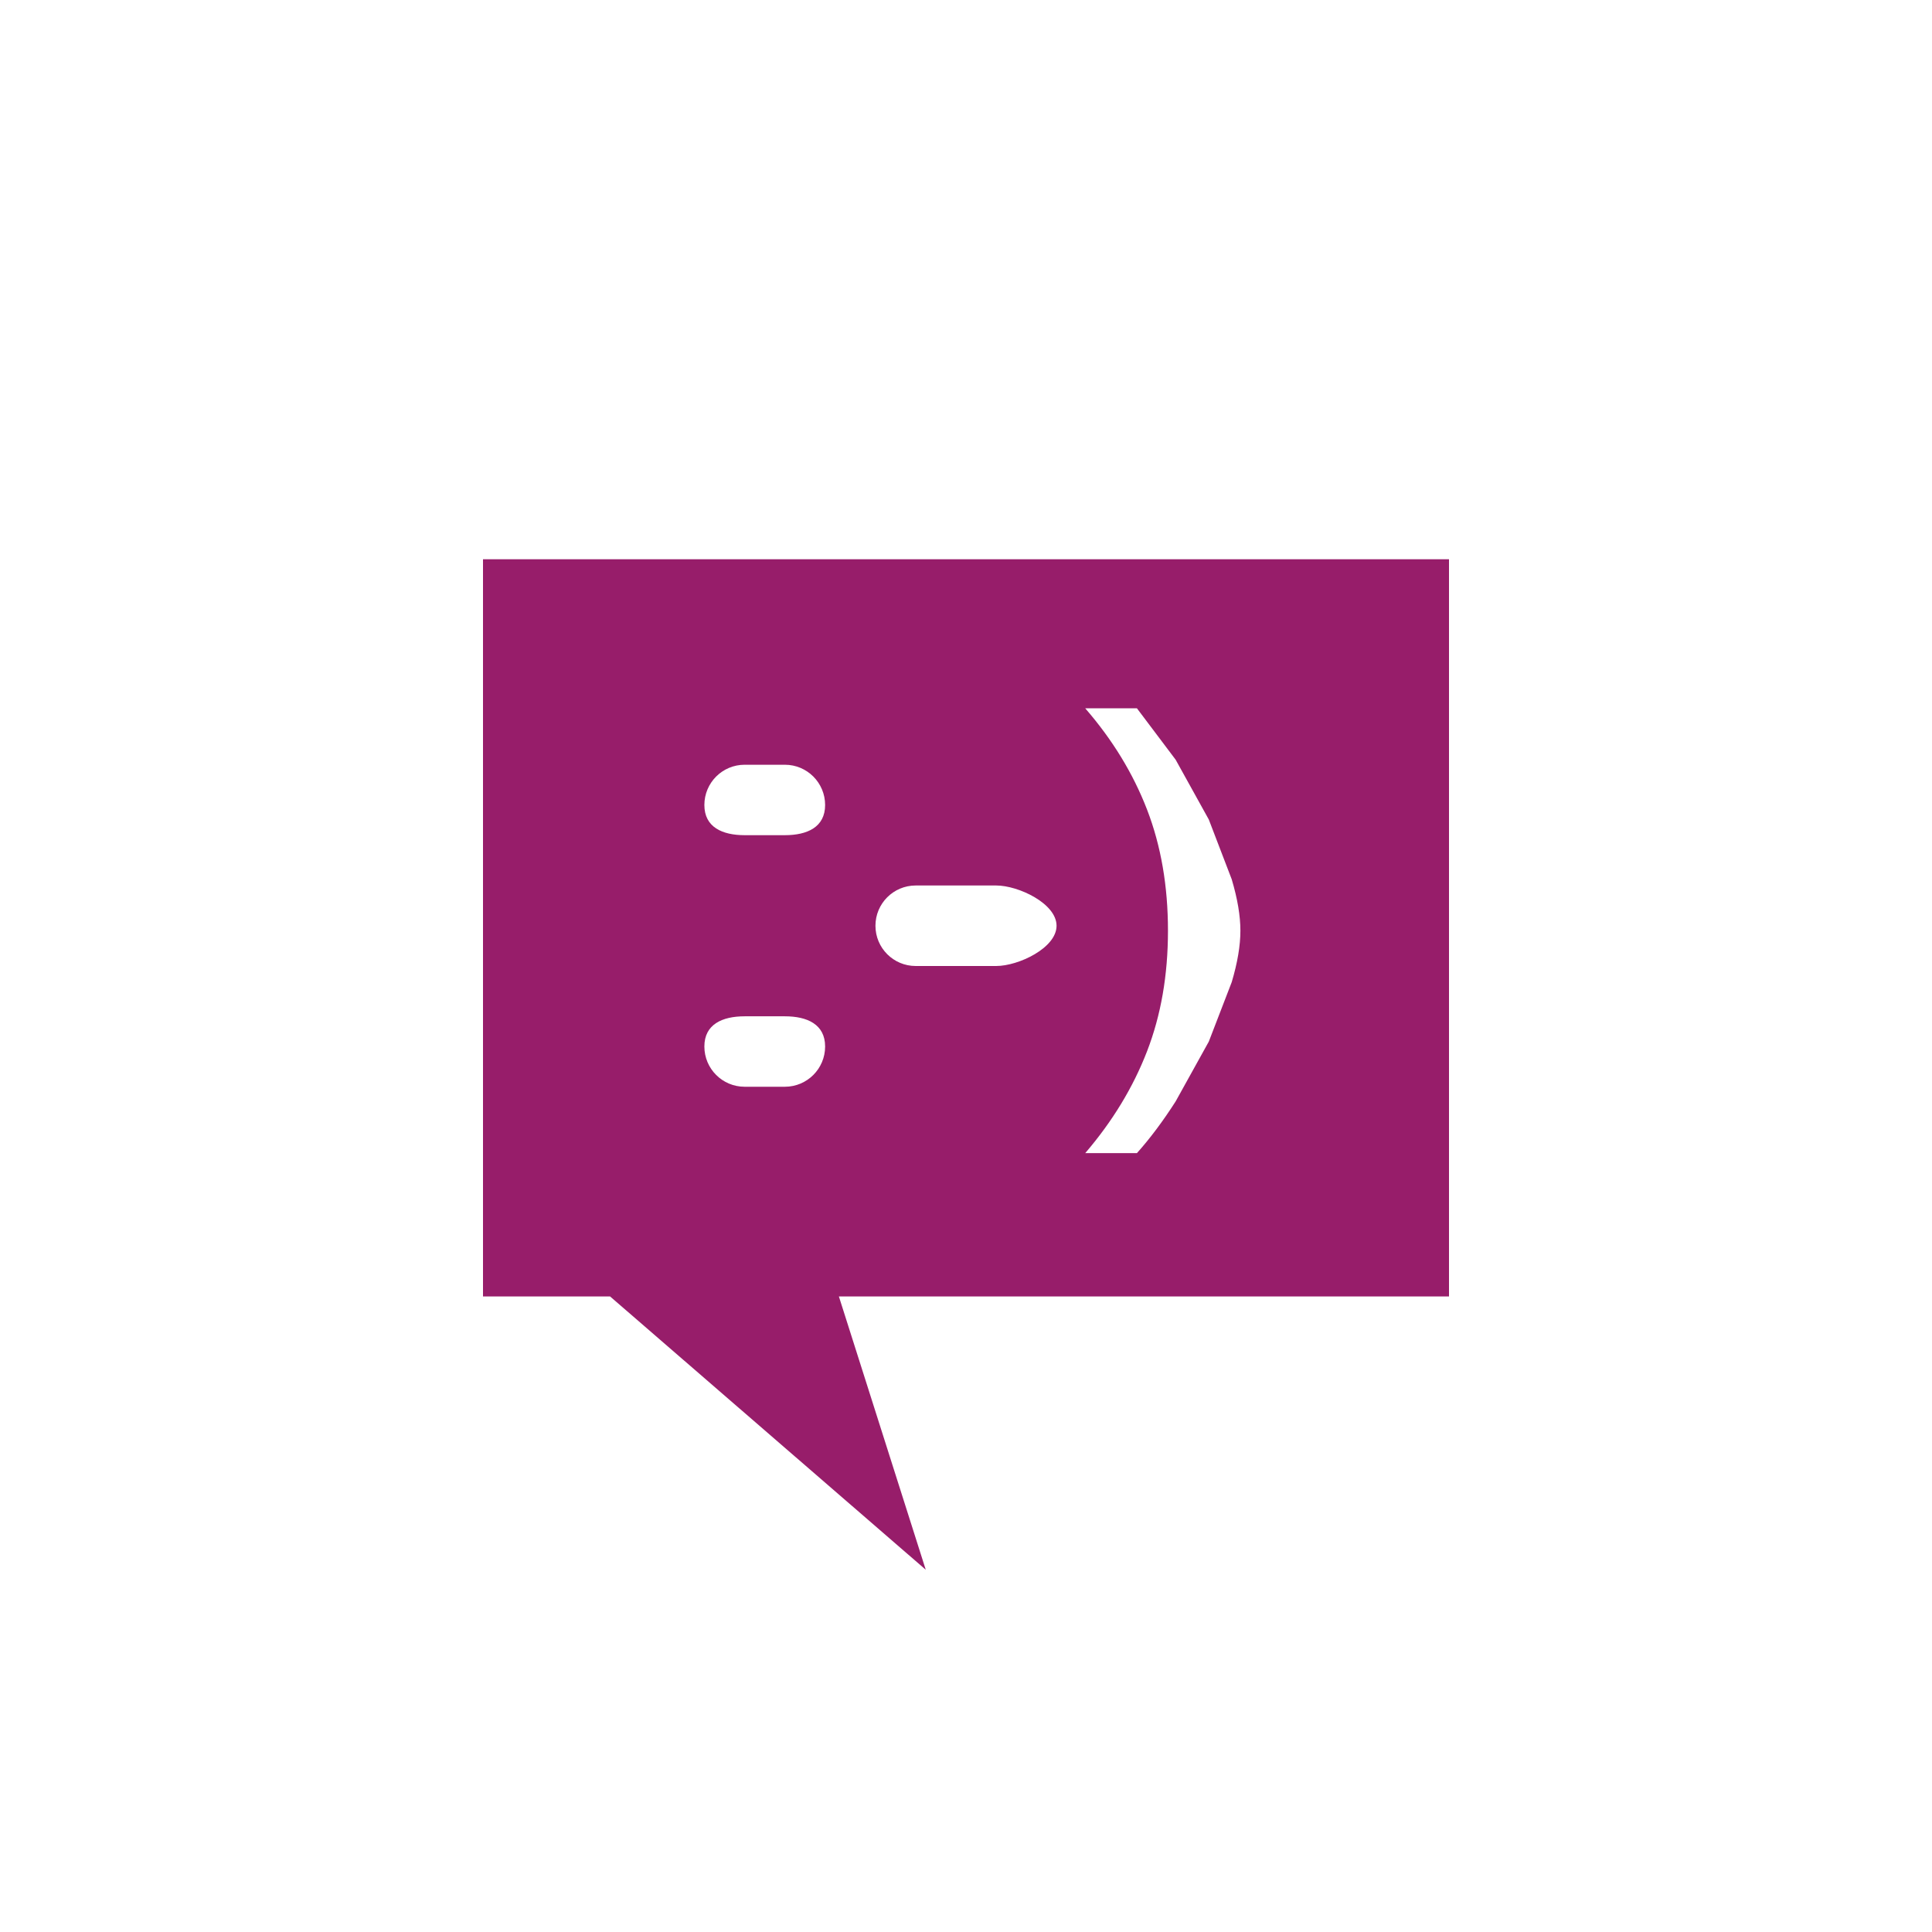 ﻿<?xml version="1.0" encoding="utf-8"?>
<!DOCTYPE svg PUBLIC "-//W3C//DTD SVG 1.1//EN" "http://www.w3.org/Graphics/SVG/1.1/DTD/svg11.dtd">
<svg xmlns="http://www.w3.org/2000/svg" xmlns:xlink="http://www.w3.org/1999/xlink" version="1.1" baseProfile="full" width="76" height="76" viewBox="0 0 76.00 76.00" enable-background="new 0 0 76.00 76.00" xml:space="preserve">
	<path fill="#971D6A" fill-opacity="1" stroke-width="0.2" stroke-linejoin="round" d="M 33,51L 36.417,61.75L 24,51L 19,51L 19,22L 57,22L 57,51L 33,51 Z M 44.724,45.361C 45.246,44.776 45.753,44.098 46.247,43.326L 47.551,40.974L 48.453,38.634C 48.68,37.871 48.794,37.197 48.794,36.612C 48.794,36.027 48.68,35.353 48.453,34.59L 47.551,32.238L 46.247,29.885L 44.724,27.863L 42.69,27.863C 43.762,29.097 44.573,30.425 45.122,31.847C 45.671,33.269 45.945,34.857 45.945,36.612C 45.945,38.354 45.671,39.935 45.122,41.355C 44.573,42.775 43.762,44.111 42.69,45.361L 44.724,45.361 Z M 36.021,34.833C 35.146,34.833 34.438,35.542 34.438,36.417C 34.438,37.291 35.146,38 36.021,38L 39.188,38C 40.062,38 41.562,37.291 41.562,36.417C 41.562,35.542 40.062,34.833 39.188,34.833L 36.021,34.833 Z M 29.292,30.083C 28.417,30.083 27.708,30.792 27.708,31.667C 27.708,32.541 28.417,32.854 29.292,32.854L 30.875,32.854C 31.749,32.854 32.458,32.541 32.458,31.667C 32.458,30.792 31.749,30.083 30.875,30.083L 29.292,30.083 Z M 29.292,39.979C 28.417,39.979 27.708,40.292 27.708,41.167C 27.708,42.041 28.417,42.75 29.292,42.75L 30.875,42.75C 31.749,42.75 32.458,42.041 32.458,41.167C 32.458,40.292 31.749,39.979 30.875,39.979L 29.292,39.979 Z "/>
</svg>
